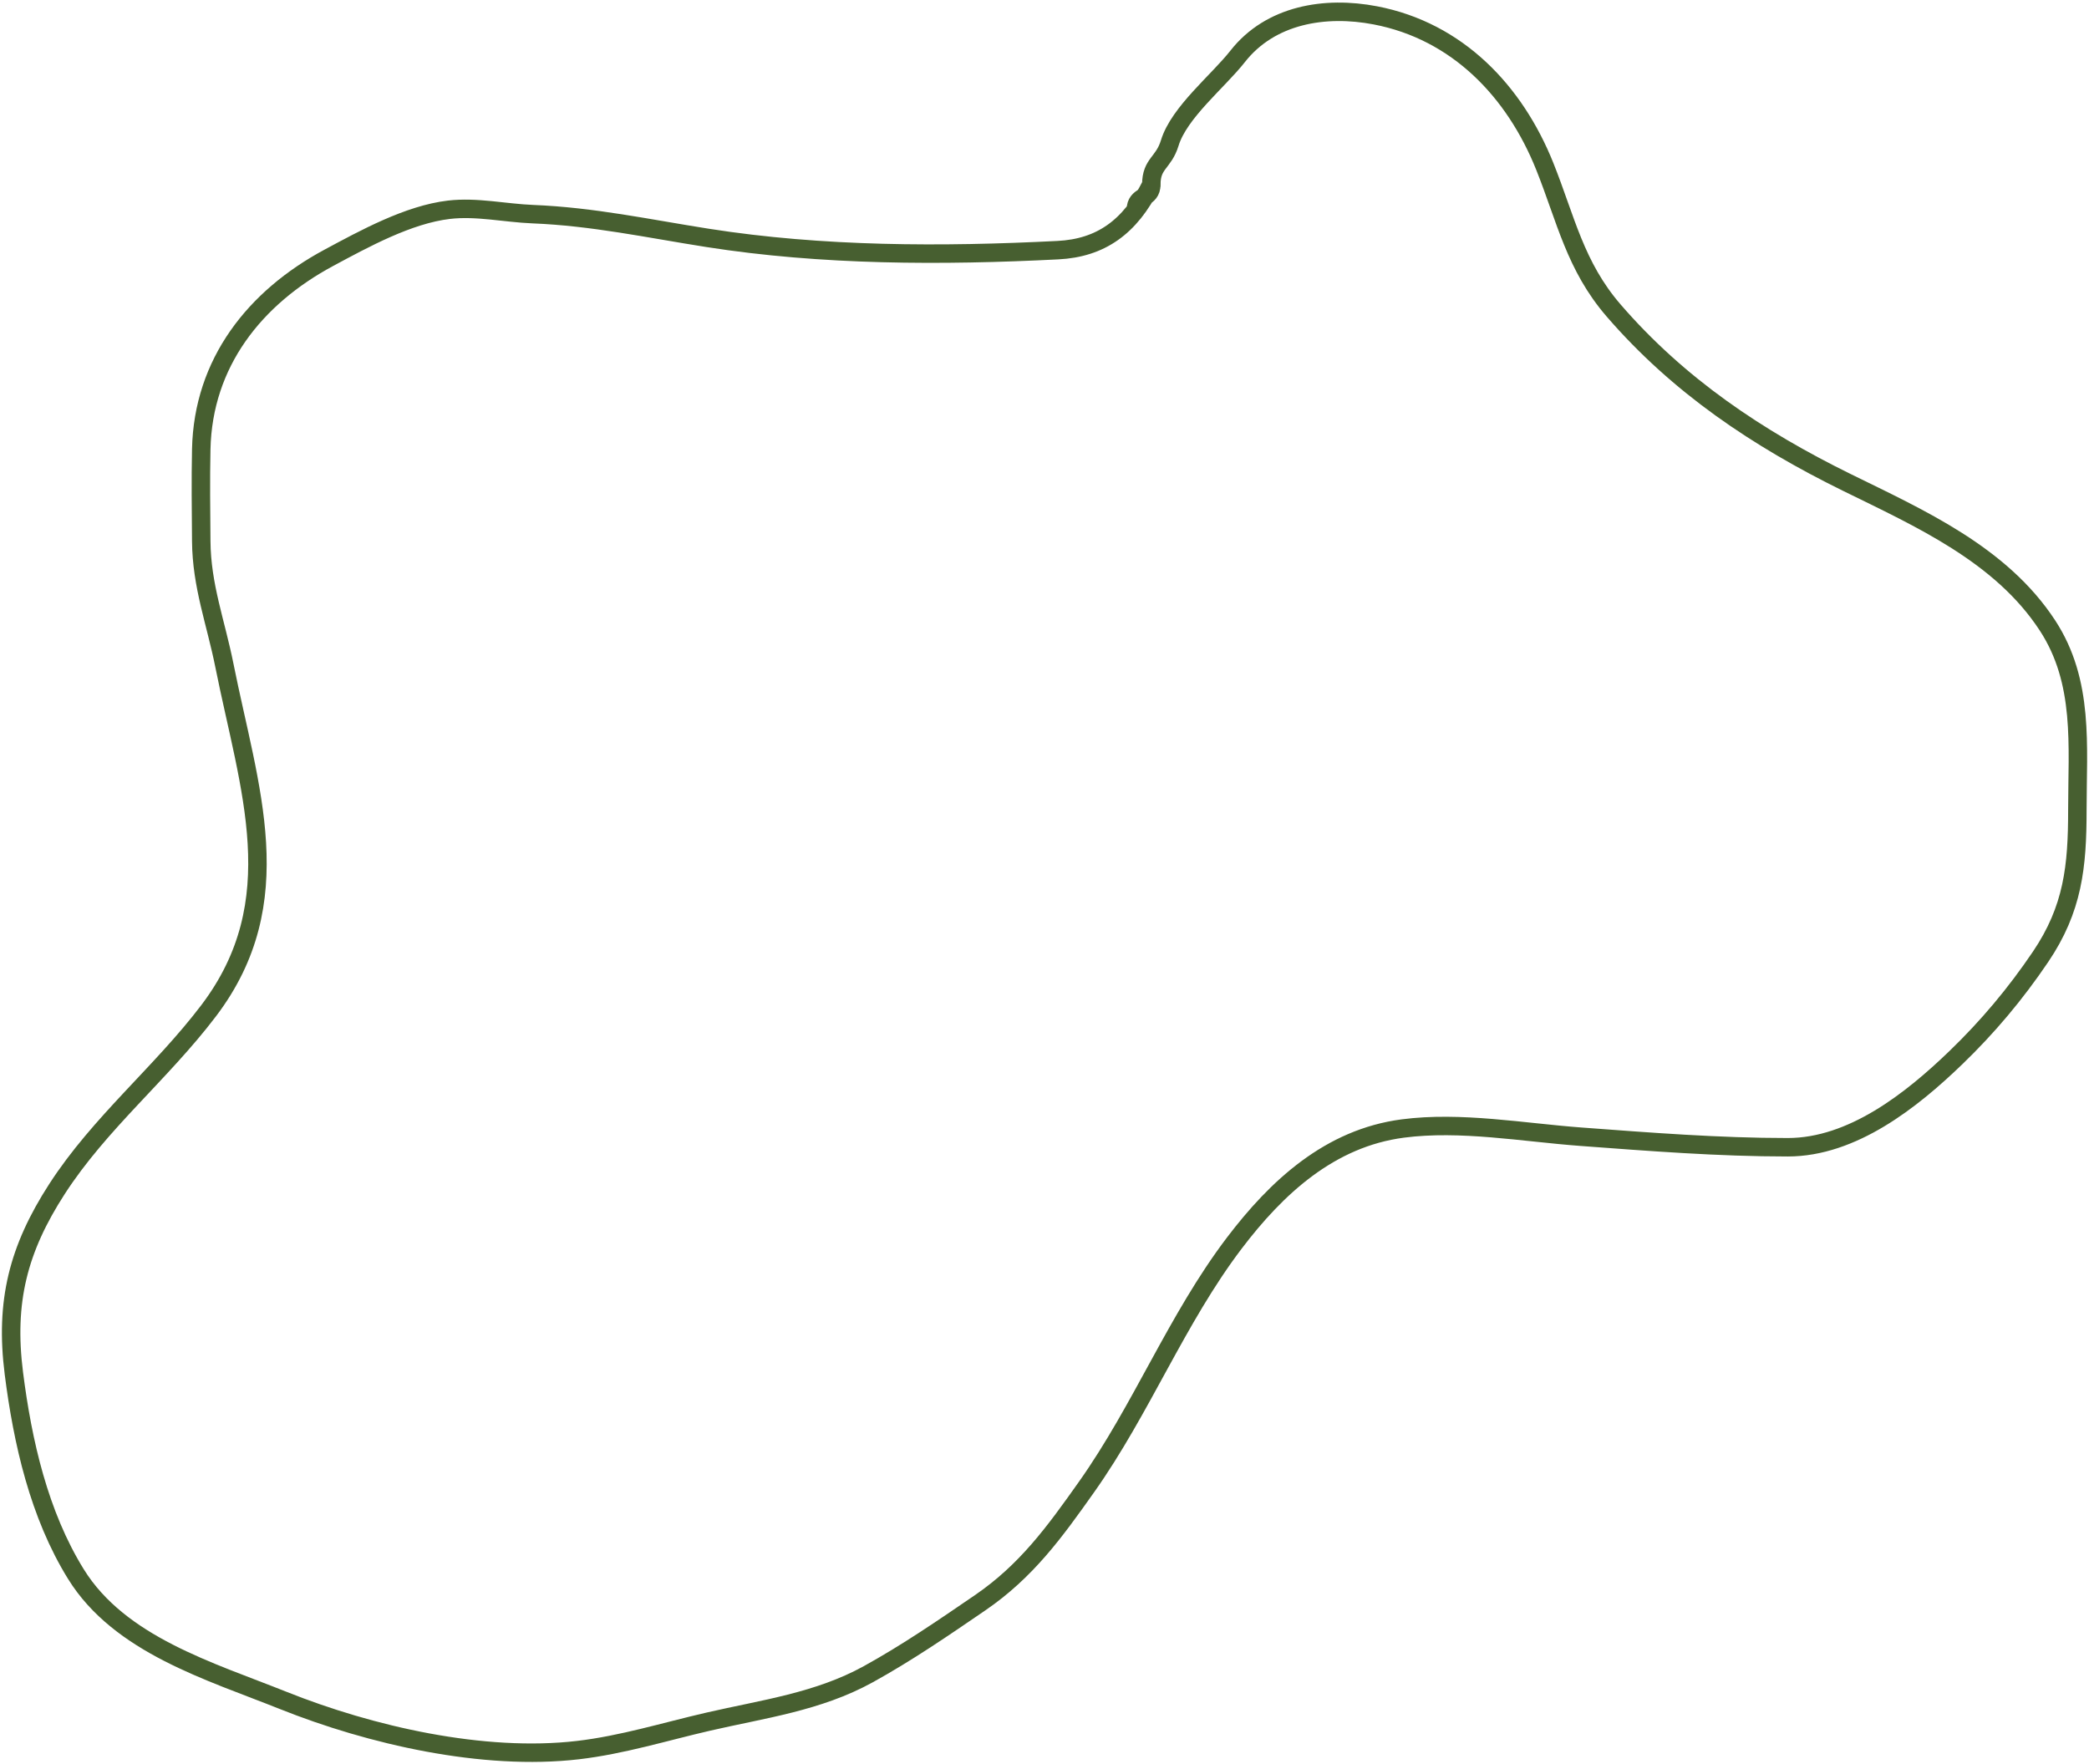 <svg width="566" height="478" viewBox="0 0 566 478" fill="none" xmlns="http://www.w3.org/2000/svg">
    <rect width="566" height="478" />
    <path d="M311.939 50C306.157 61.565 298.215 67.188 286.634 67.777C255.212 69.374 222.819 69.338 191.681 64.445C175.548 61.91 160.638 58.672 144.324 58.02C136.842 57.72 129.127 55.949 121.636 56.83C110.637 58.124 98.684 64.7 89.113 69.839C69.036 80.618 55.026 98.275 54.527 121.718C54.35 130.007 54.46 138.336 54.527 146.627C54.624 158.729 58.461 168.598 60.794 180.261C67.451 213.55 79.032 244.202 56.51 273.865C43.692 290.747 26.988 304.262 15.419 322.175C4.941 338.398 1.298 352.66 3.758 372.071C6.117 390.681 10.577 410.354 20.575 426.488C32.444 445.64 56.937 452.789 76.659 460.677C100.395 470.172 130.928 477.166 156.619 474.163C168.585 472.764 180.136 469.169 191.84 466.468C206.734 463.031 221.656 461.1 235.231 453.617C245.712 447.841 255.668 441.012 265.533 434.262C278.109 425.657 285.711 415.139 294.408 402.849C309.32 381.778 318.83 357.358 334.388 336.85C345.919 321.651 360.319 308.338 380.08 305.754C395.735 303.707 412.681 306.813 428.31 307.975C447.011 309.366 465.63 310.831 484.393 310.831C501.908 310.831 517.92 298.135 529.926 286.557C538.6 278.193 546.099 269.251 552.852 259.269C561.668 246.237 562.847 234.777 562.847 219.448C562.847 202.081 564.75 184.772 554.755 169.472C542.159 150.189 520.199 140.45 500.338 130.682C476.175 118.799 454.788 104.476 437.195 84.118C426.772 72.058 424.269 59.379 418.553 45.09C410.407 24.725 394.888 8.421 372.623 4.157C358.996 1.548 344.217 3.965 335.34 15.263C330.02 22.034 319.469 30.457 316.937 38.743C315.262 44.223 311.939 44.219 311.939 50ZM311.939 50C311.939 54.019 307.755 52.81 307.755 56.83" stroke="#475F30" stroke-width="5" stroke-linecap="round"/>
    </svg>